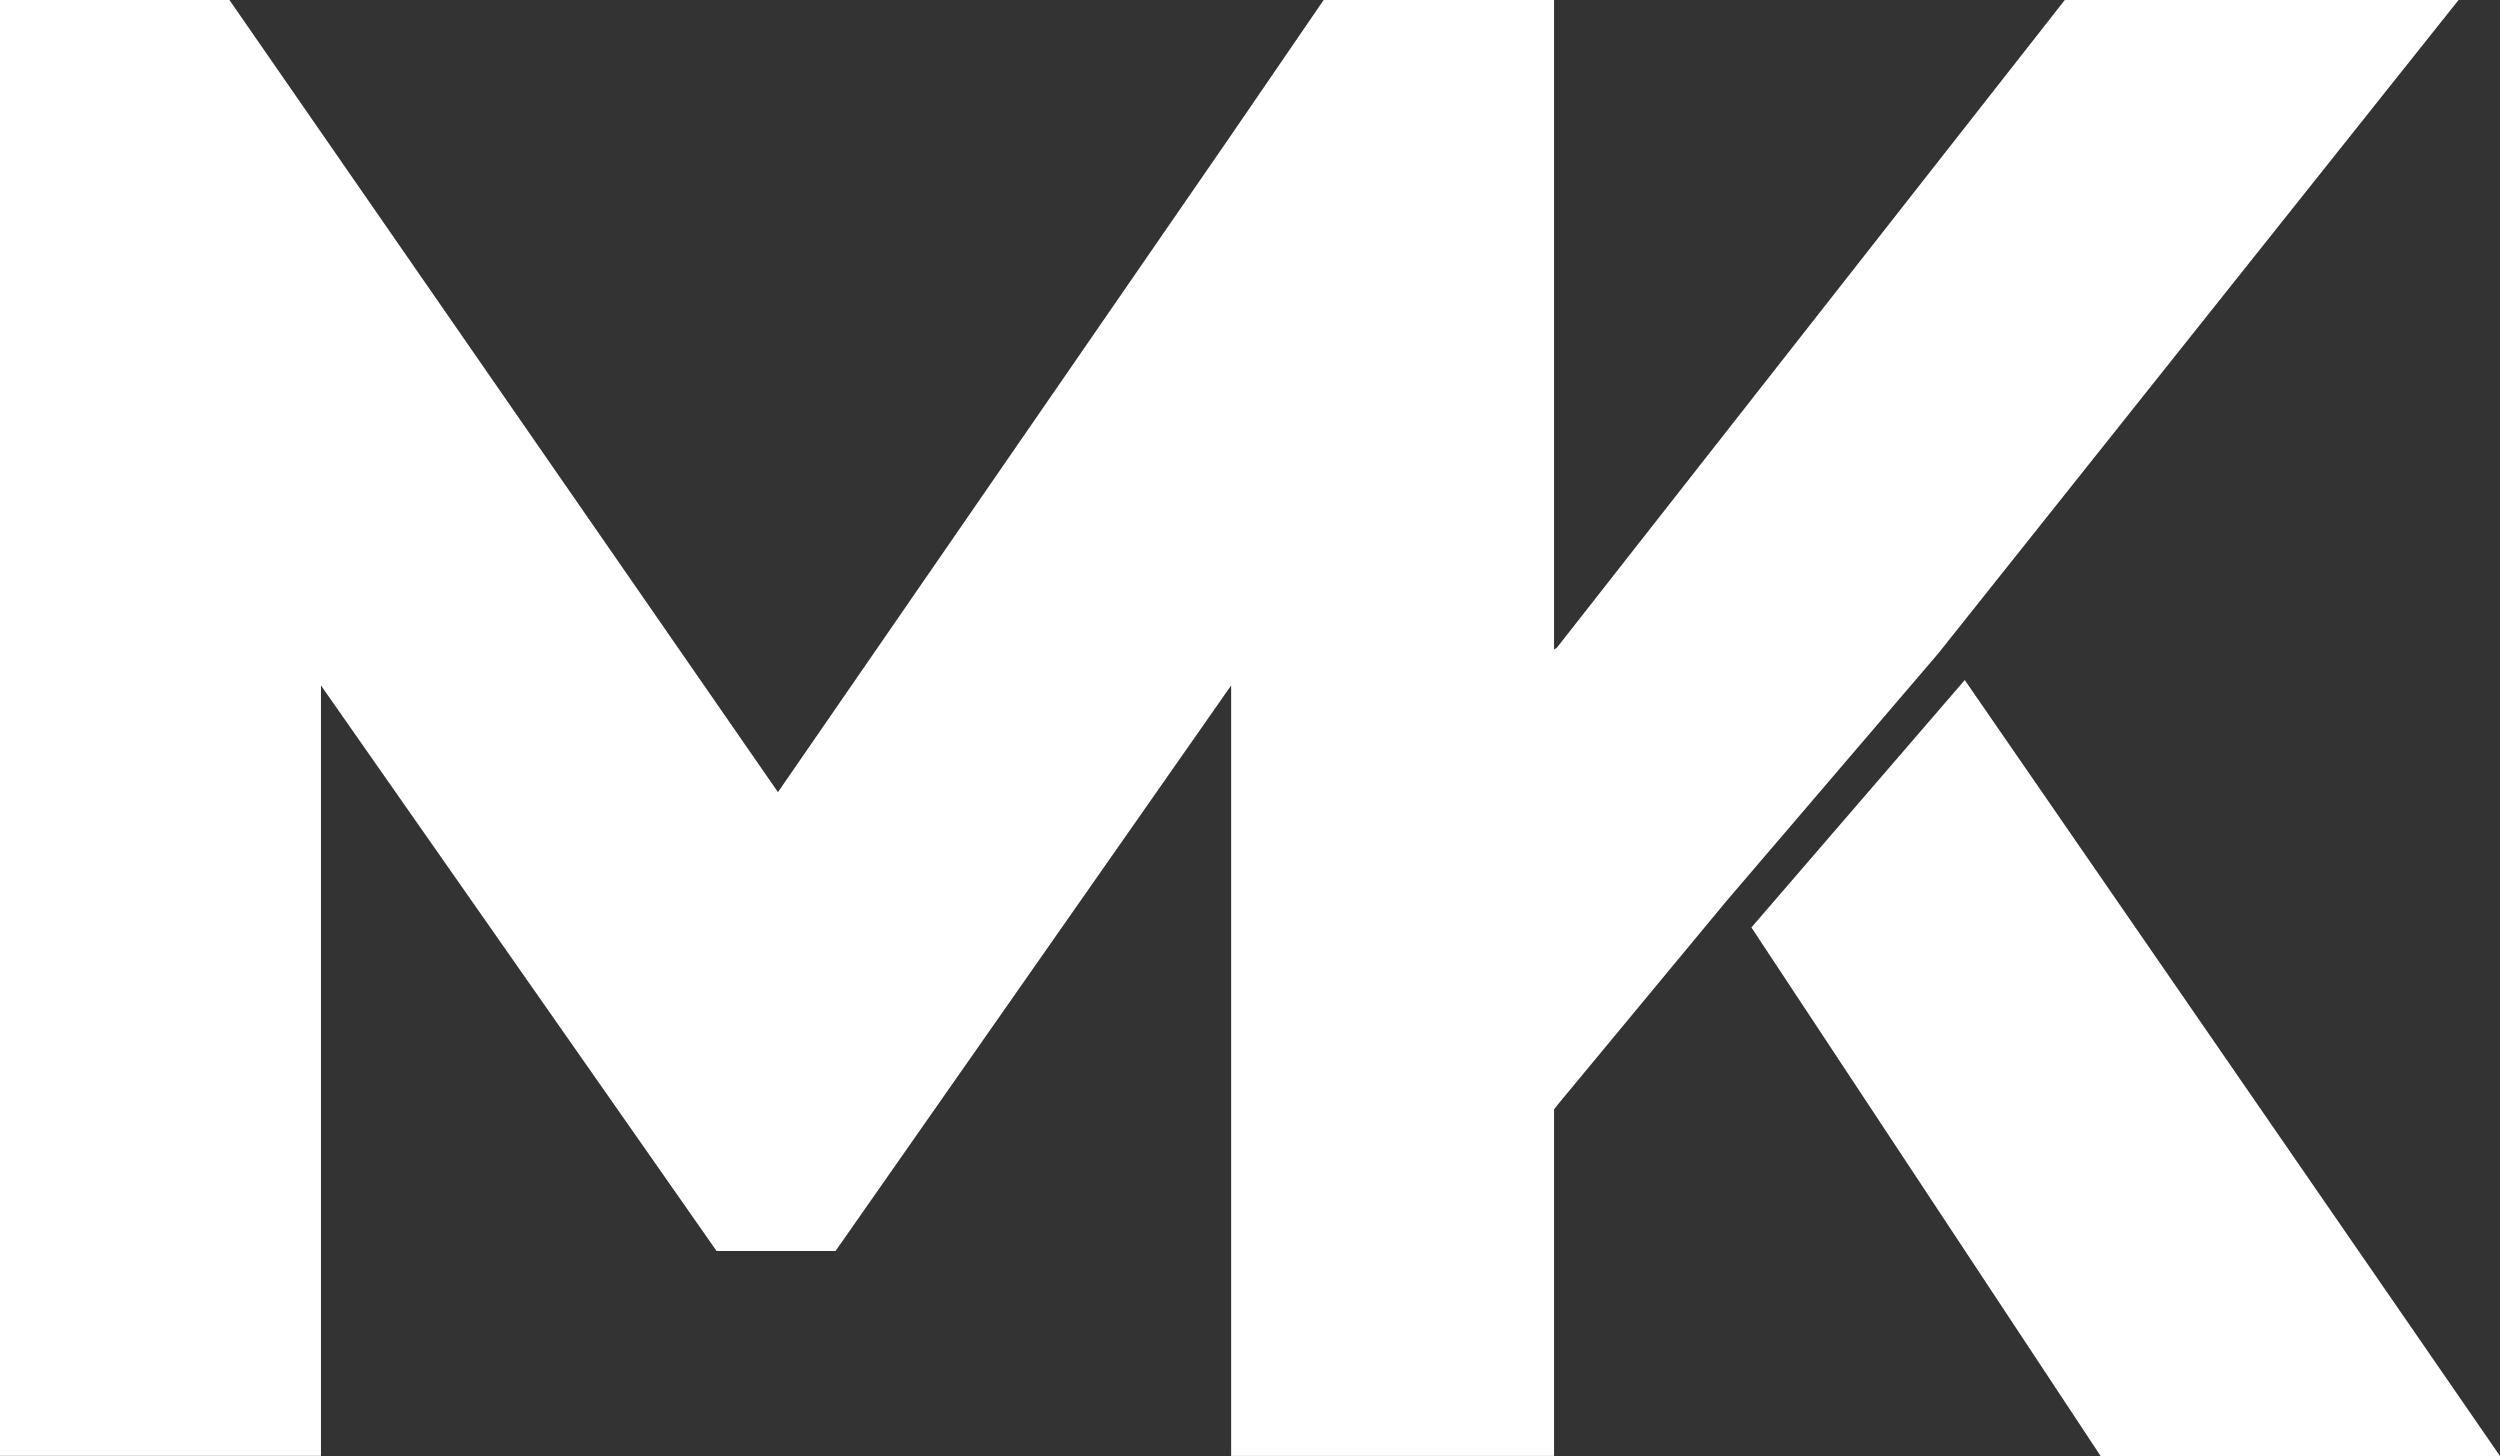 <?xml version="1.0" encoding="UTF-8"?><svg id="Layer_2" xmlns="http://www.w3.org/2000/svg" viewBox="0 0 361.33 210.46"><rect x="0" y="0" width="361.33" height="210.46" fill="#333333" stroke="none"/><defs><style>.cls-1{fill:#fff;}</style></defs><g id="Layer_1-2"><path class="cls-1" d="M355.34,0l-75.19,94.43-30.7,35.89-24.43,29.48-.41,.55v50.08h-46.67V99.07l-57.18,81.74h-17.19L46.39,99.07v111.35H0V0H33.16L112.44,114.49,177.67,19.92,191.31,0h33.3V93.88l.41-.27L298.43,0h56.91Zm-102.21,134.04l50.49,76.42h57.72l-77.37-112.17-30.83,35.75Z"/></g></svg>